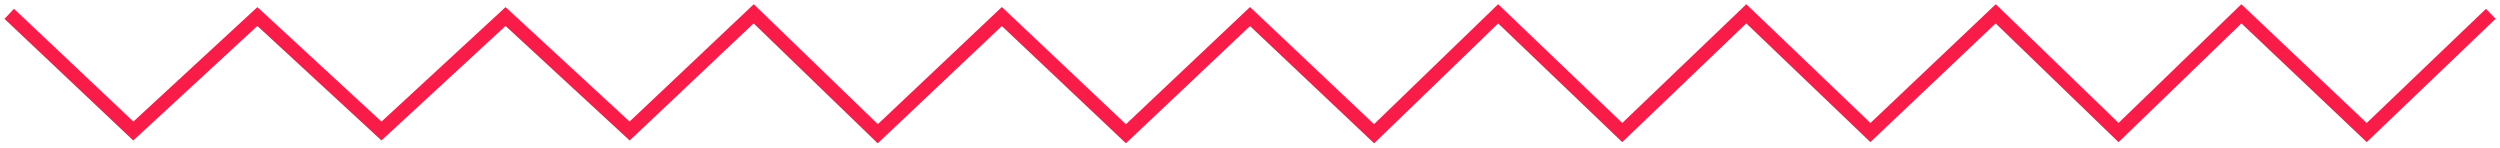 <svg width="542" height="32" viewBox="0 0 542 32" fill="none" xmlns="http://www.w3.org/2000/svg">
<path d="M540 3L513.1 28.74L485.931 3L459.3 28.74L432.669 3L405.5 28.74L378.6 3L351.7 28.74L324.8 3L297.9 29L271 3.591L244.1 29L217.2 3.591L190.3 29L163.4 3L136.5 28.409L109.6 3.591L82.7 28.409L55.8 3.591L28.9 28.409L2 3" stroke="#F91B48" stroke-width="3"/>
</svg>
